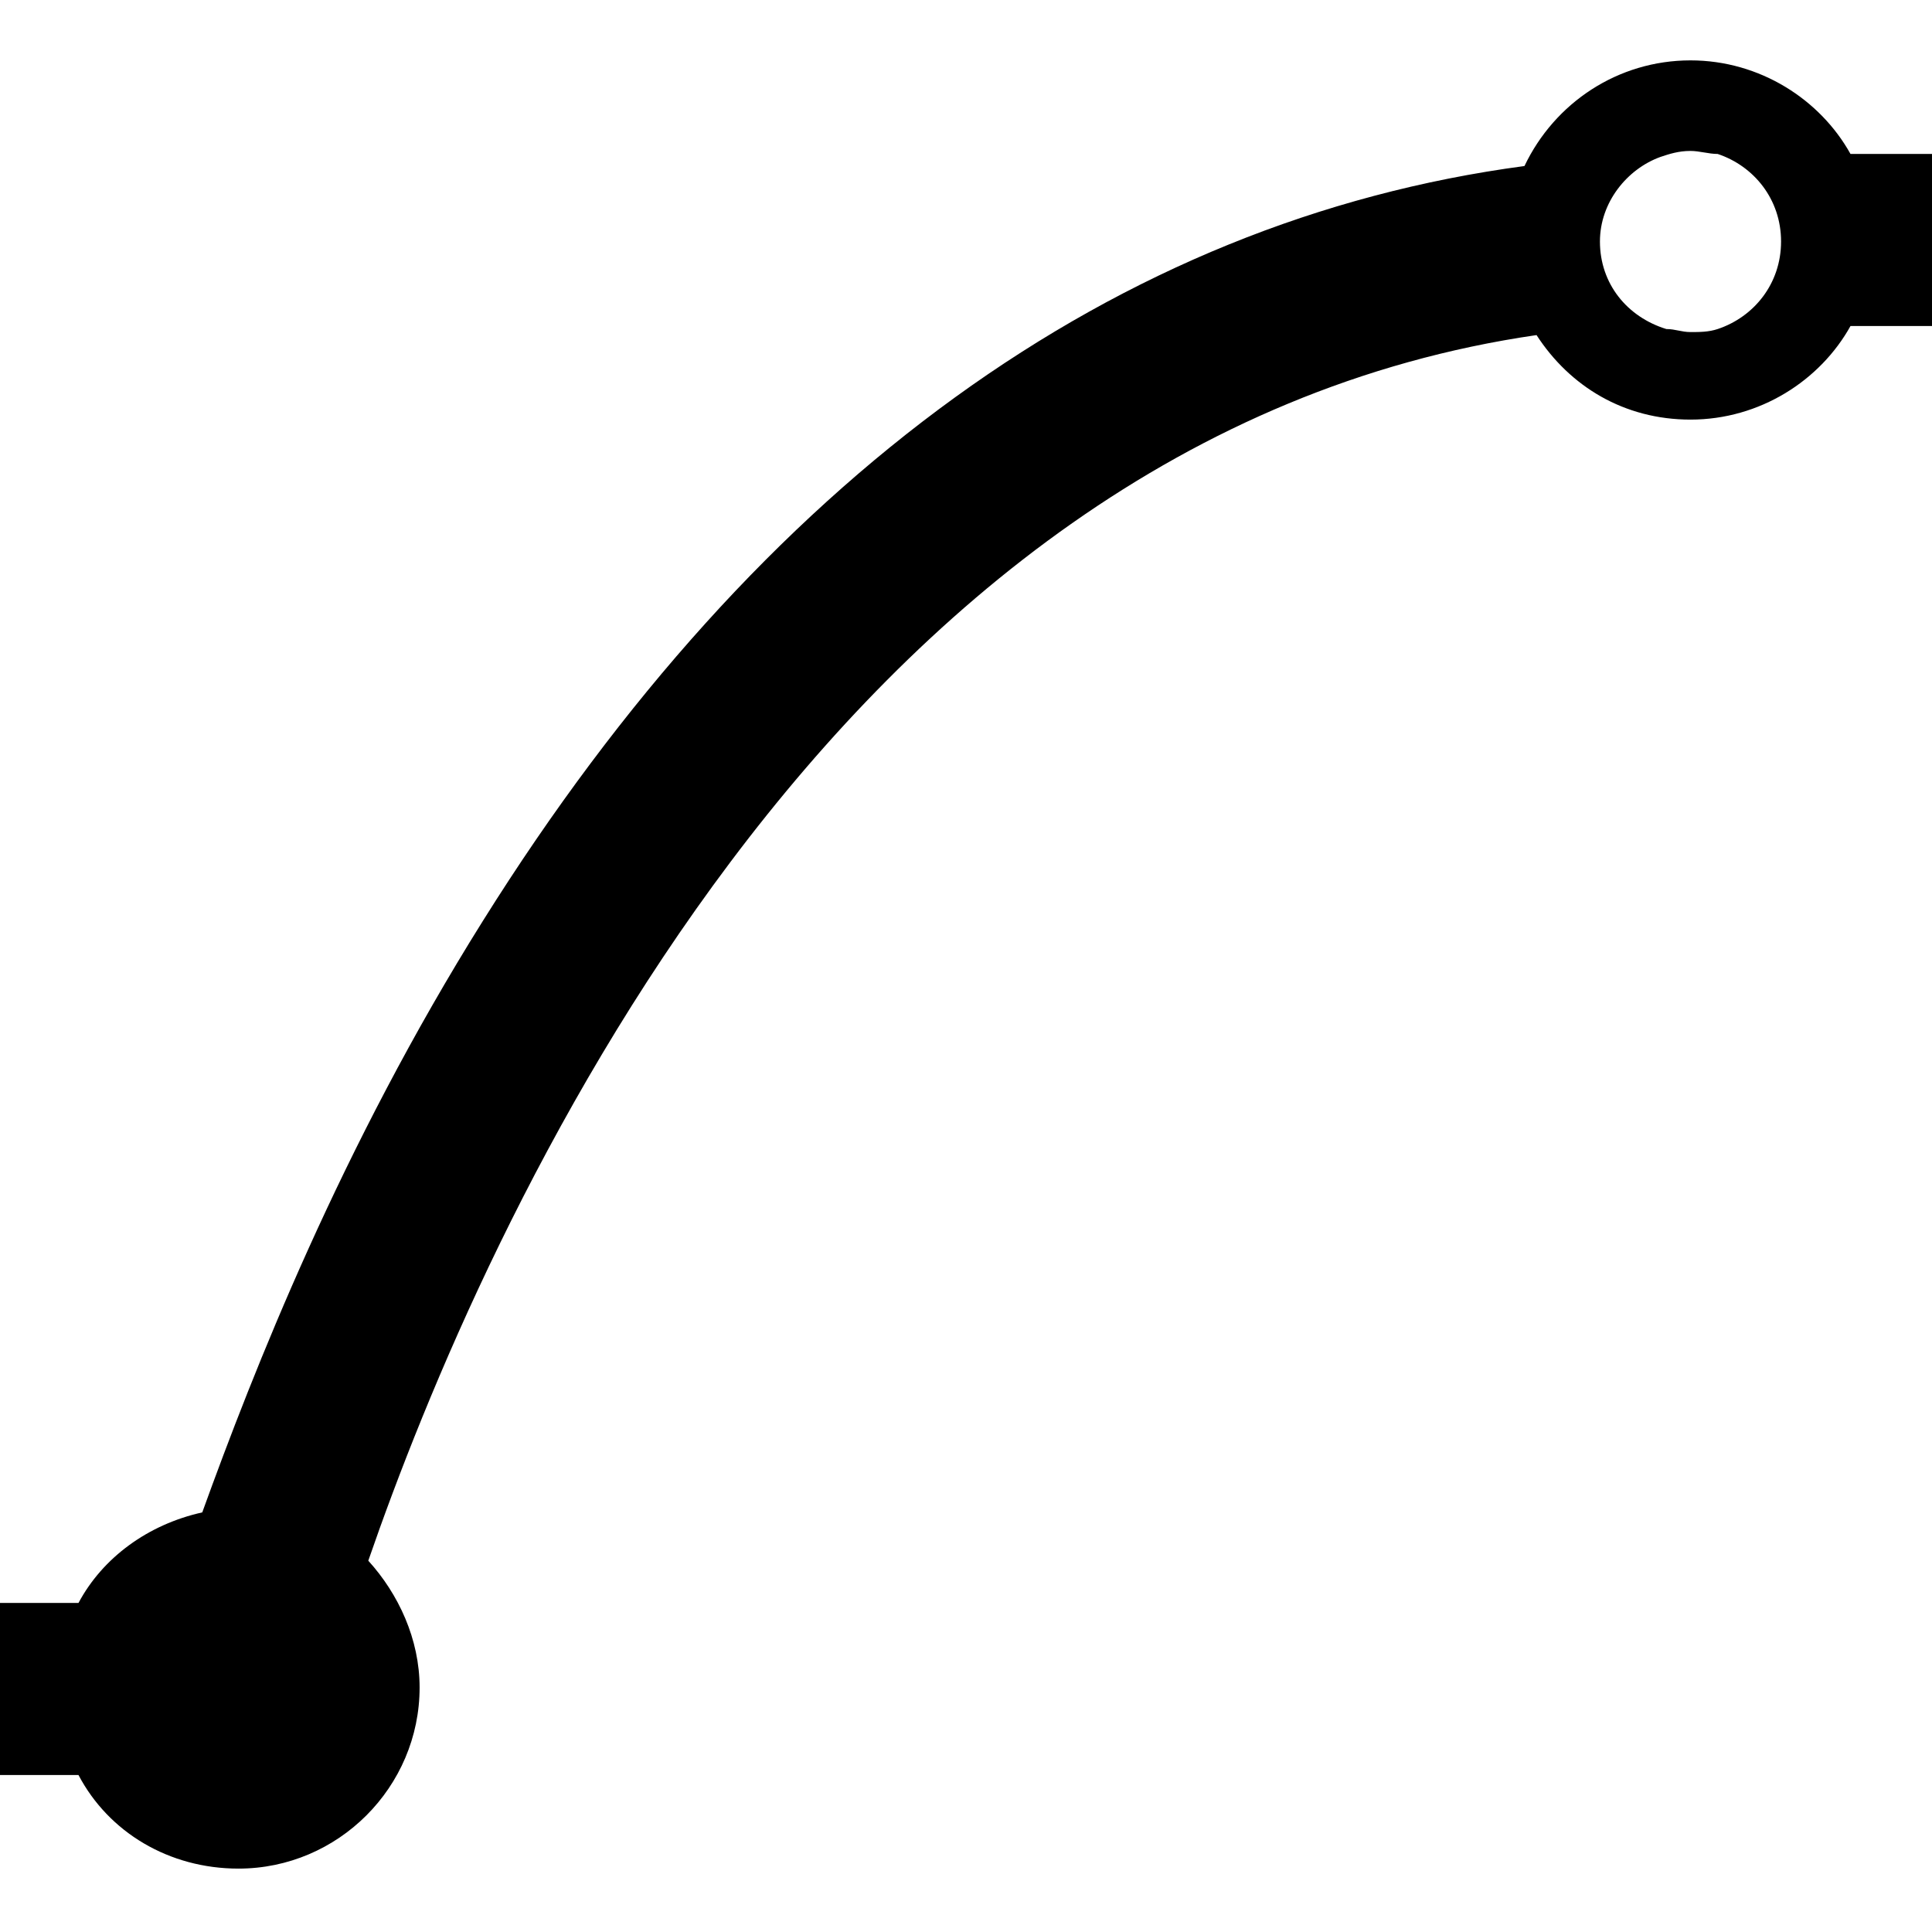 <svg xmlns="http://www.w3.org/2000/svg" viewBox="0 0 1024 1024"><path d="M896 32c-38.4 0-72 22.4-88 56-216 28.8-404.8 164.8-552 400-75.2 120-121.6 238.4-148.8 313.6-28.8 6.4-52.8 24-65.6 48H-1.6v91.2h43.2c16 30.4 48 49.6 84.8 49.6 52.8 0 96-43.2 96-96 0-25.6-11.2-49.6-27.2-67.2C256 651.2 440 232 814.4 177.6c17.6 27.2 46.4 44.8 81.6 44.8 36.8 0 68.8-20.8 84.8-49.6h43.2V81.6h-43.2c-16-28.8-48-49.6-84.8-49.6zm48 96c0 22.4-14.4 40-33.6 46.4-4.8 1.6-9.6 1.6-14.4 1.6s-8-1.6-12.8-1.6c-20.8-6.4-35.2-24-35.2-46.4 0-20.8 14.4-38.4 32-44.8 4.8-1.6 9.6-3.2 16-3.2 4.8 0 9.6 1.6 14.4 1.6 19.2 6.4 33.6 24 33.6 46.4z"/></svg>